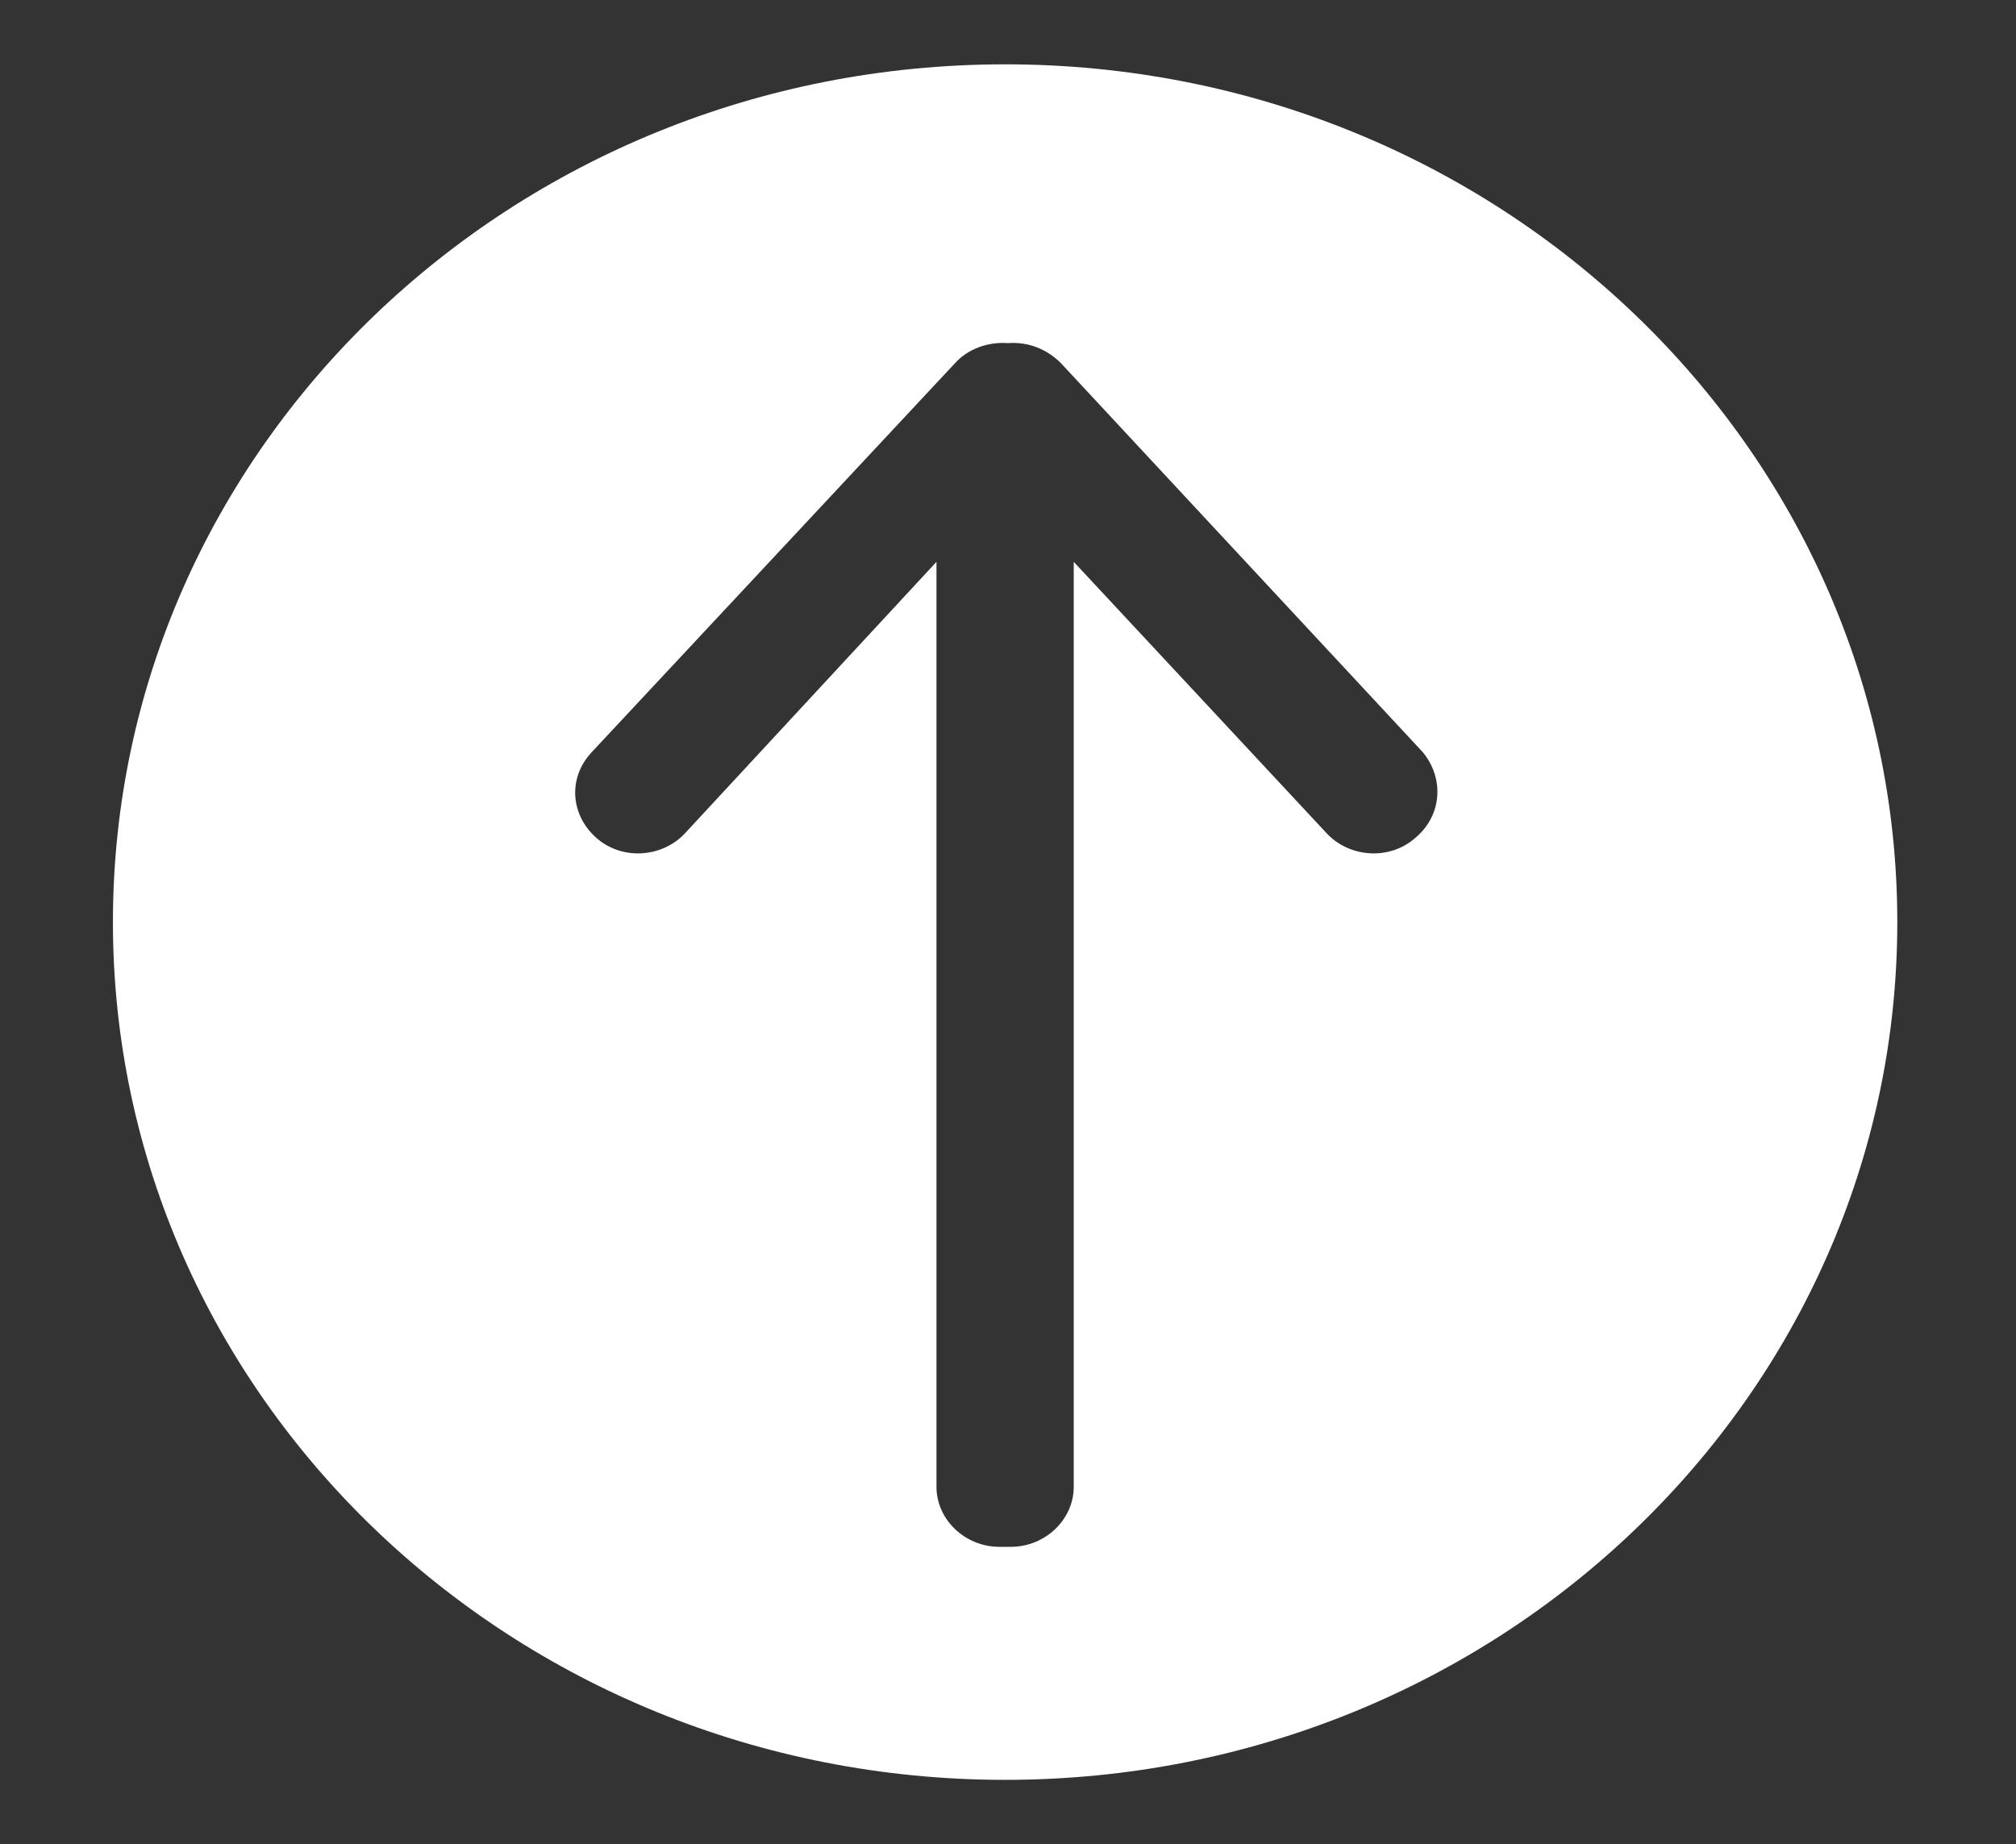 <svg width="141" height="129" viewBox="0 0 141 129" fill="none" xmlns="http://www.w3.org/2000/svg">
<rect x="0" y="0" width="141" height="129" fill="#333333" stroke="none"/>
<path d="M70.298 4.5C35.798 4.5 7.898 31.4 7.898 64.5C7.898 97.6 35.798 124.5 70.298 124.5C104.798 124.5 132.698 97.6 132.698 64.5C132.698 31.4 104.798 4.5 70.298 4.5ZM98.998 58.6C97.198 60.2 94.398 60 92.798 58.3L75.098 39.3V104C75.098 106.3 73.098 108.2 70.698 108.2C70.598 108.2 70.498 108.2 70.298 108.2C70.098 108.2 70.098 108.2 69.898 108.2C67.498 108.2 65.498 106.3 65.498 104V39.3L47.898 58.3C46.298 60 43.498 60.2 41.698 58.6C39.898 57 39.698 54.4 41.398 52.6L66.798 25.4C67.698 24.4 69.098 23.9 70.498 24C71.898 23.9 73.198 24.4 74.198 25.4L99.498 52.6C100.998 54.4 100.898 57 98.998 58.6Z" fill="white"/>
</svg>

